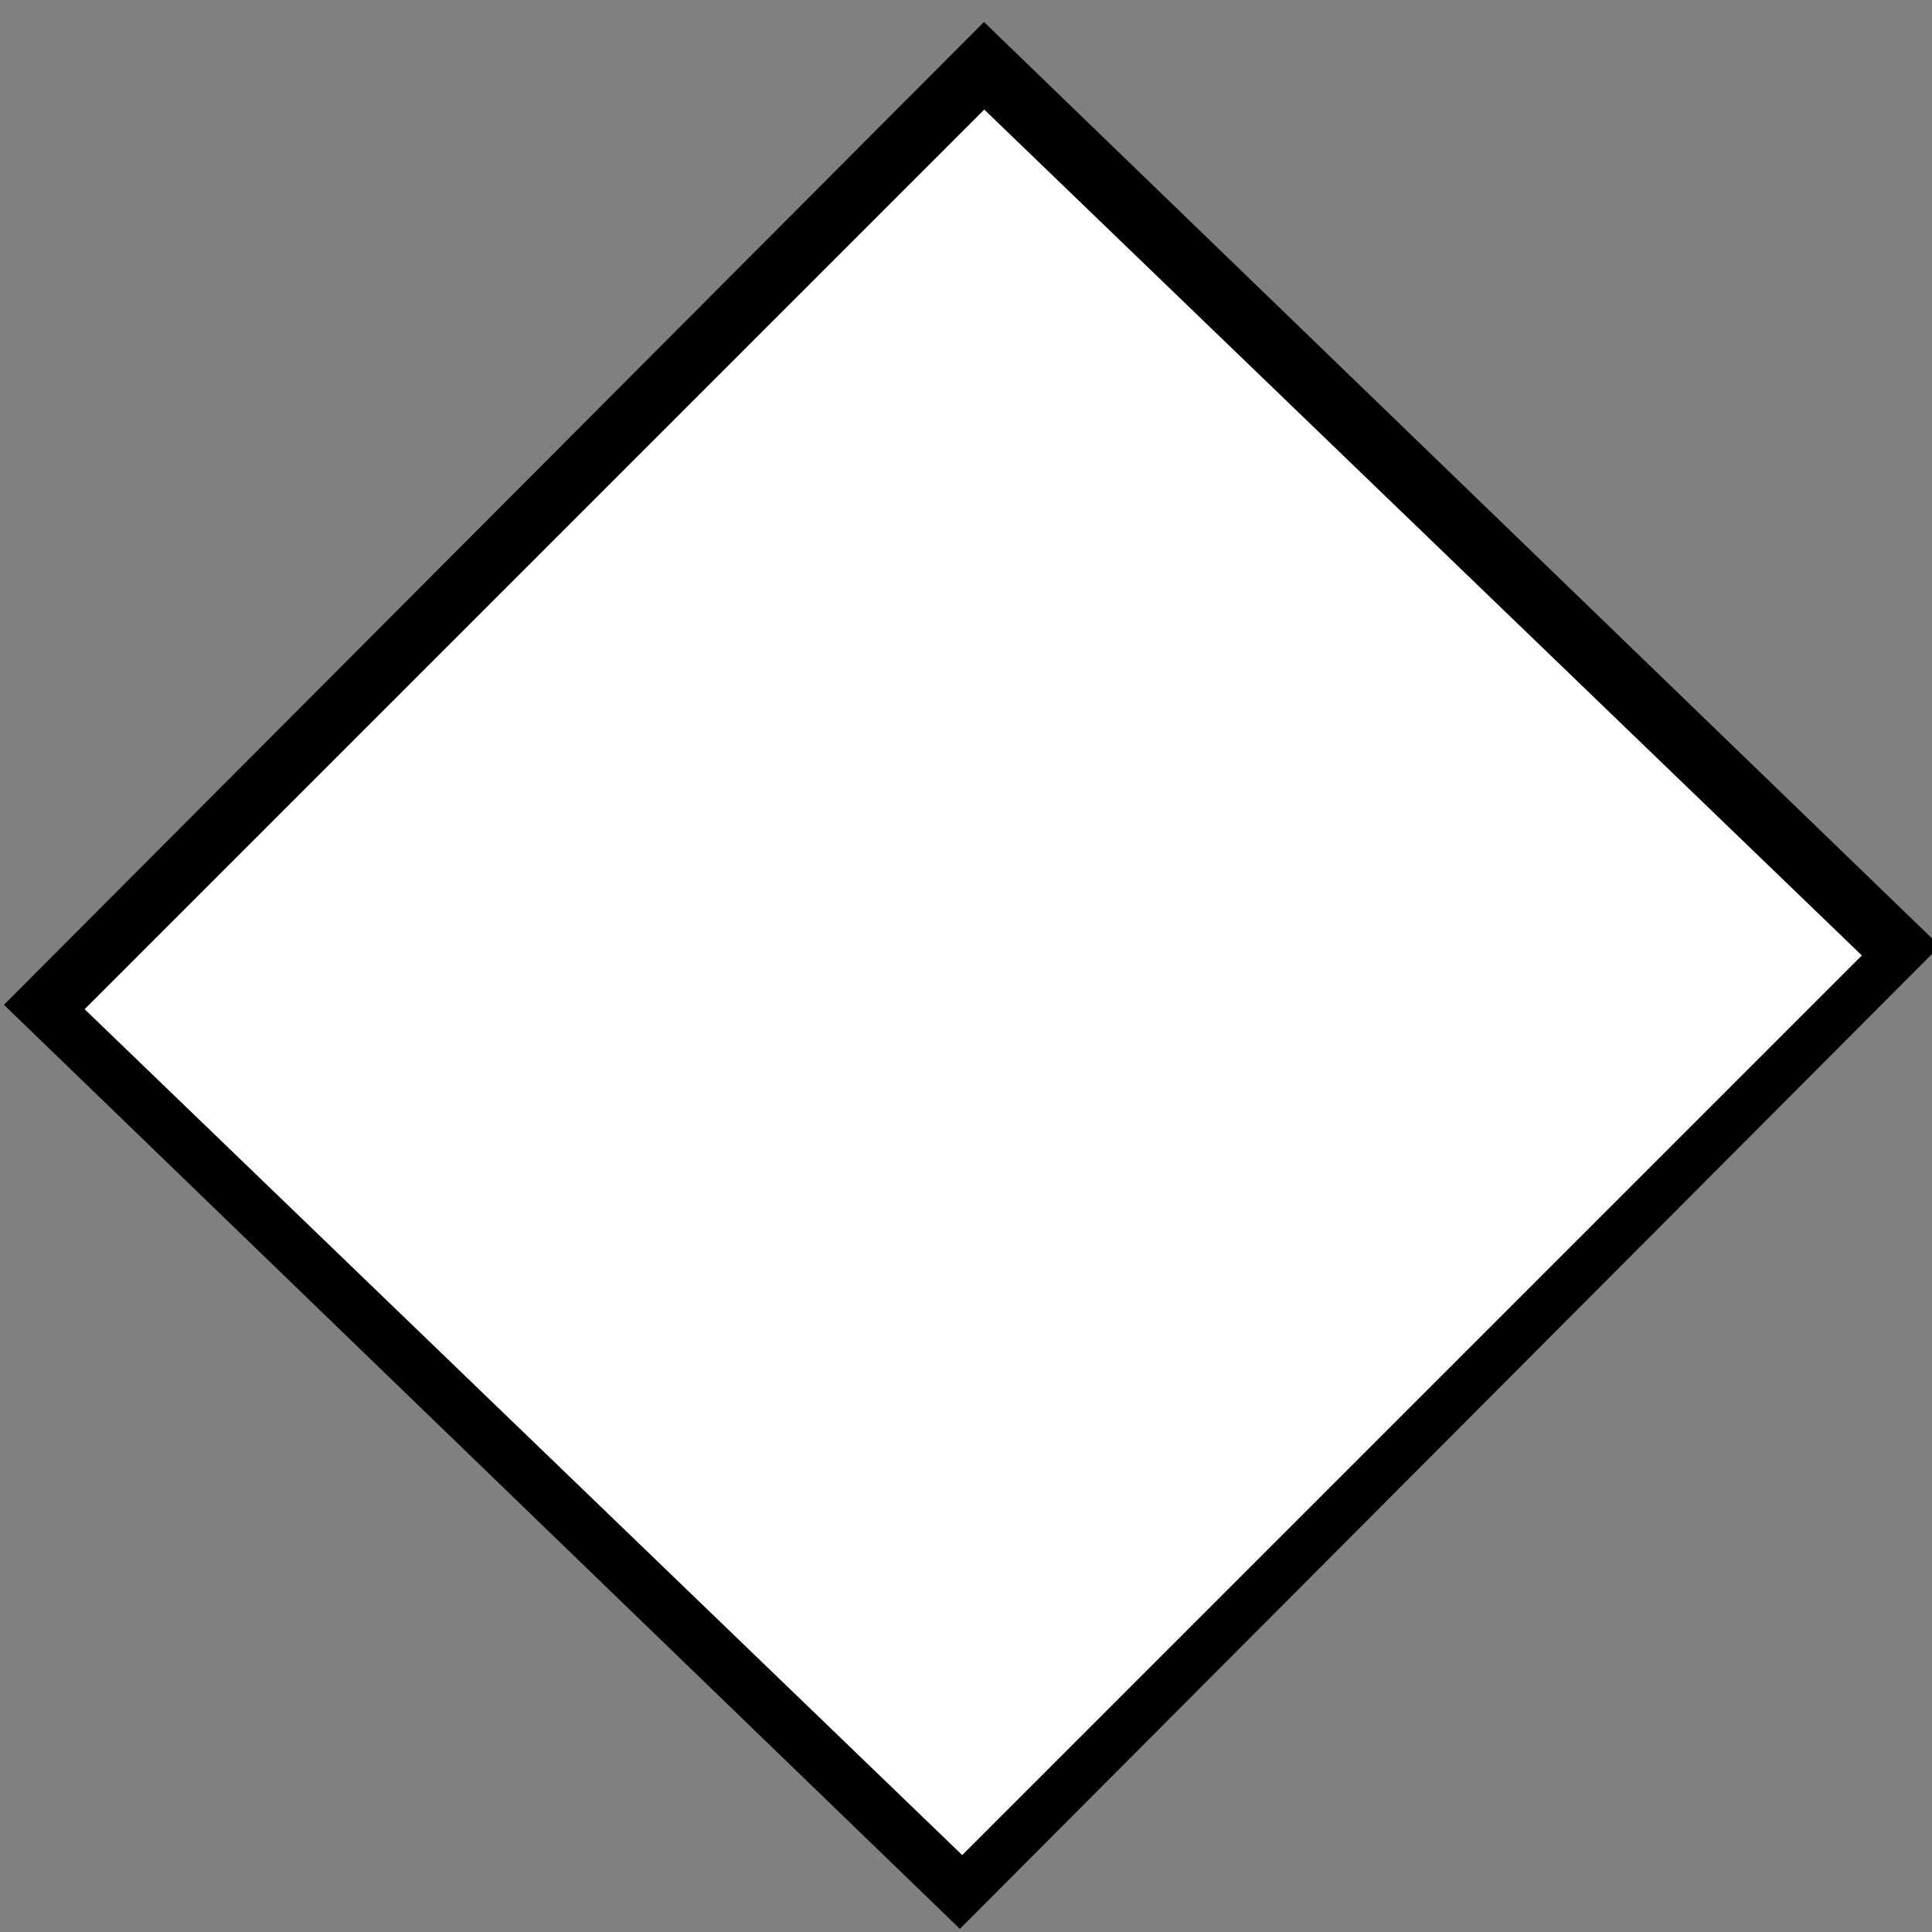 <?xml version="1.0" encoding="UTF-8" standalone="no"?>
<!-- Created with Inkscape (http://www.inkscape.org/) -->
<svg
   xmlns:dc="http://purl.org/dc/elements/1.1/"
   xmlns:cc="http://creativecommons.org/ns#"
   xmlns:rdf="http://www.w3.org/1999/02/22-rdf-syntax-ns#"
   xmlns:svg="http://www.w3.org/2000/svg"
   xmlns="http://www.w3.org/2000/svg"
   xmlns:sodipodi="http://sodipodi.sourceforge.net/DTD/sodipodi-0.dtd"
   xmlns:inkscape="http://www.inkscape.org/namespaces/inkscape"
   id="svg2678"
   sodipodi:version="0.32"
   inkscape:version="0.46"
   width="40"
   height="40"
   version="1.0"
   sodipodi:docname="ActivityDecision.svg"
   inkscape:output_extension="org.inkscape.output.svg.inkscape">
  <rect width="100%" height="100%" fill="#808080" stroke="none"/>
  <defs
     id="defs2681">
    <inkscape:perspective
       sodipodi:type="inkscape:persp3d"
       inkscape:vp_x="0 : 526.18109 : 1"
       inkscape:vp_y="0 : 1000 : 0"
       inkscape:vp_z="744.09448 : 526.18109 : 1"
       inkscape:persp3d-origin="372.04724 : 350.78739 : 1"
       id="perspective2685" />
  </defs>
  <sodipodi:namedview
     inkscape:window-height="960"
     inkscape:window-width="1400"
     inkscape:pageshadow="2"
     inkscape:pageopacity="0.0"
     guidetolerance="10.0"
     gridtolerance="10.0"
     objecttolerance="10.0"
     borderopacity="1.0"
     bordercolor="#666666"
     pagecolor="#ffffff"
     id="base"
     showgrid="false"
     inkscape:zoom="11.313709"
     inkscape:cx="1.1833059"
     inkscape:cy="7.1062982"
     inkscape:window-x="-4"
     inkscape:window-y="-4"
     inkscape:current-layer="svg2678" />
  <rect
     style="opacity:1;fill:#ffffff"
     id="rect2708"
     width="2.298"
     height="2.21"
     x="18.562"
     y="17.726" />
  <rect
     style="opacity:1;fill:#000000"
     id="rect2706"
     width="28.74"
     height="27.527"
     x="-14.905"
     y="14.749"
     transform="matrix(0.706,-0.708,0.719,0.695,0,0)"
     ry="0" />
  <rect
     ry="0"
     transform="matrix(0.707,-0.707,0.72,0.694,0,0)"
     y="16.016"
     x="-13.832"
     height="25.235"
     width="26.345"
     id="rect2717"
     style="opacity:1;fill:#ffffff" />
</svg>
